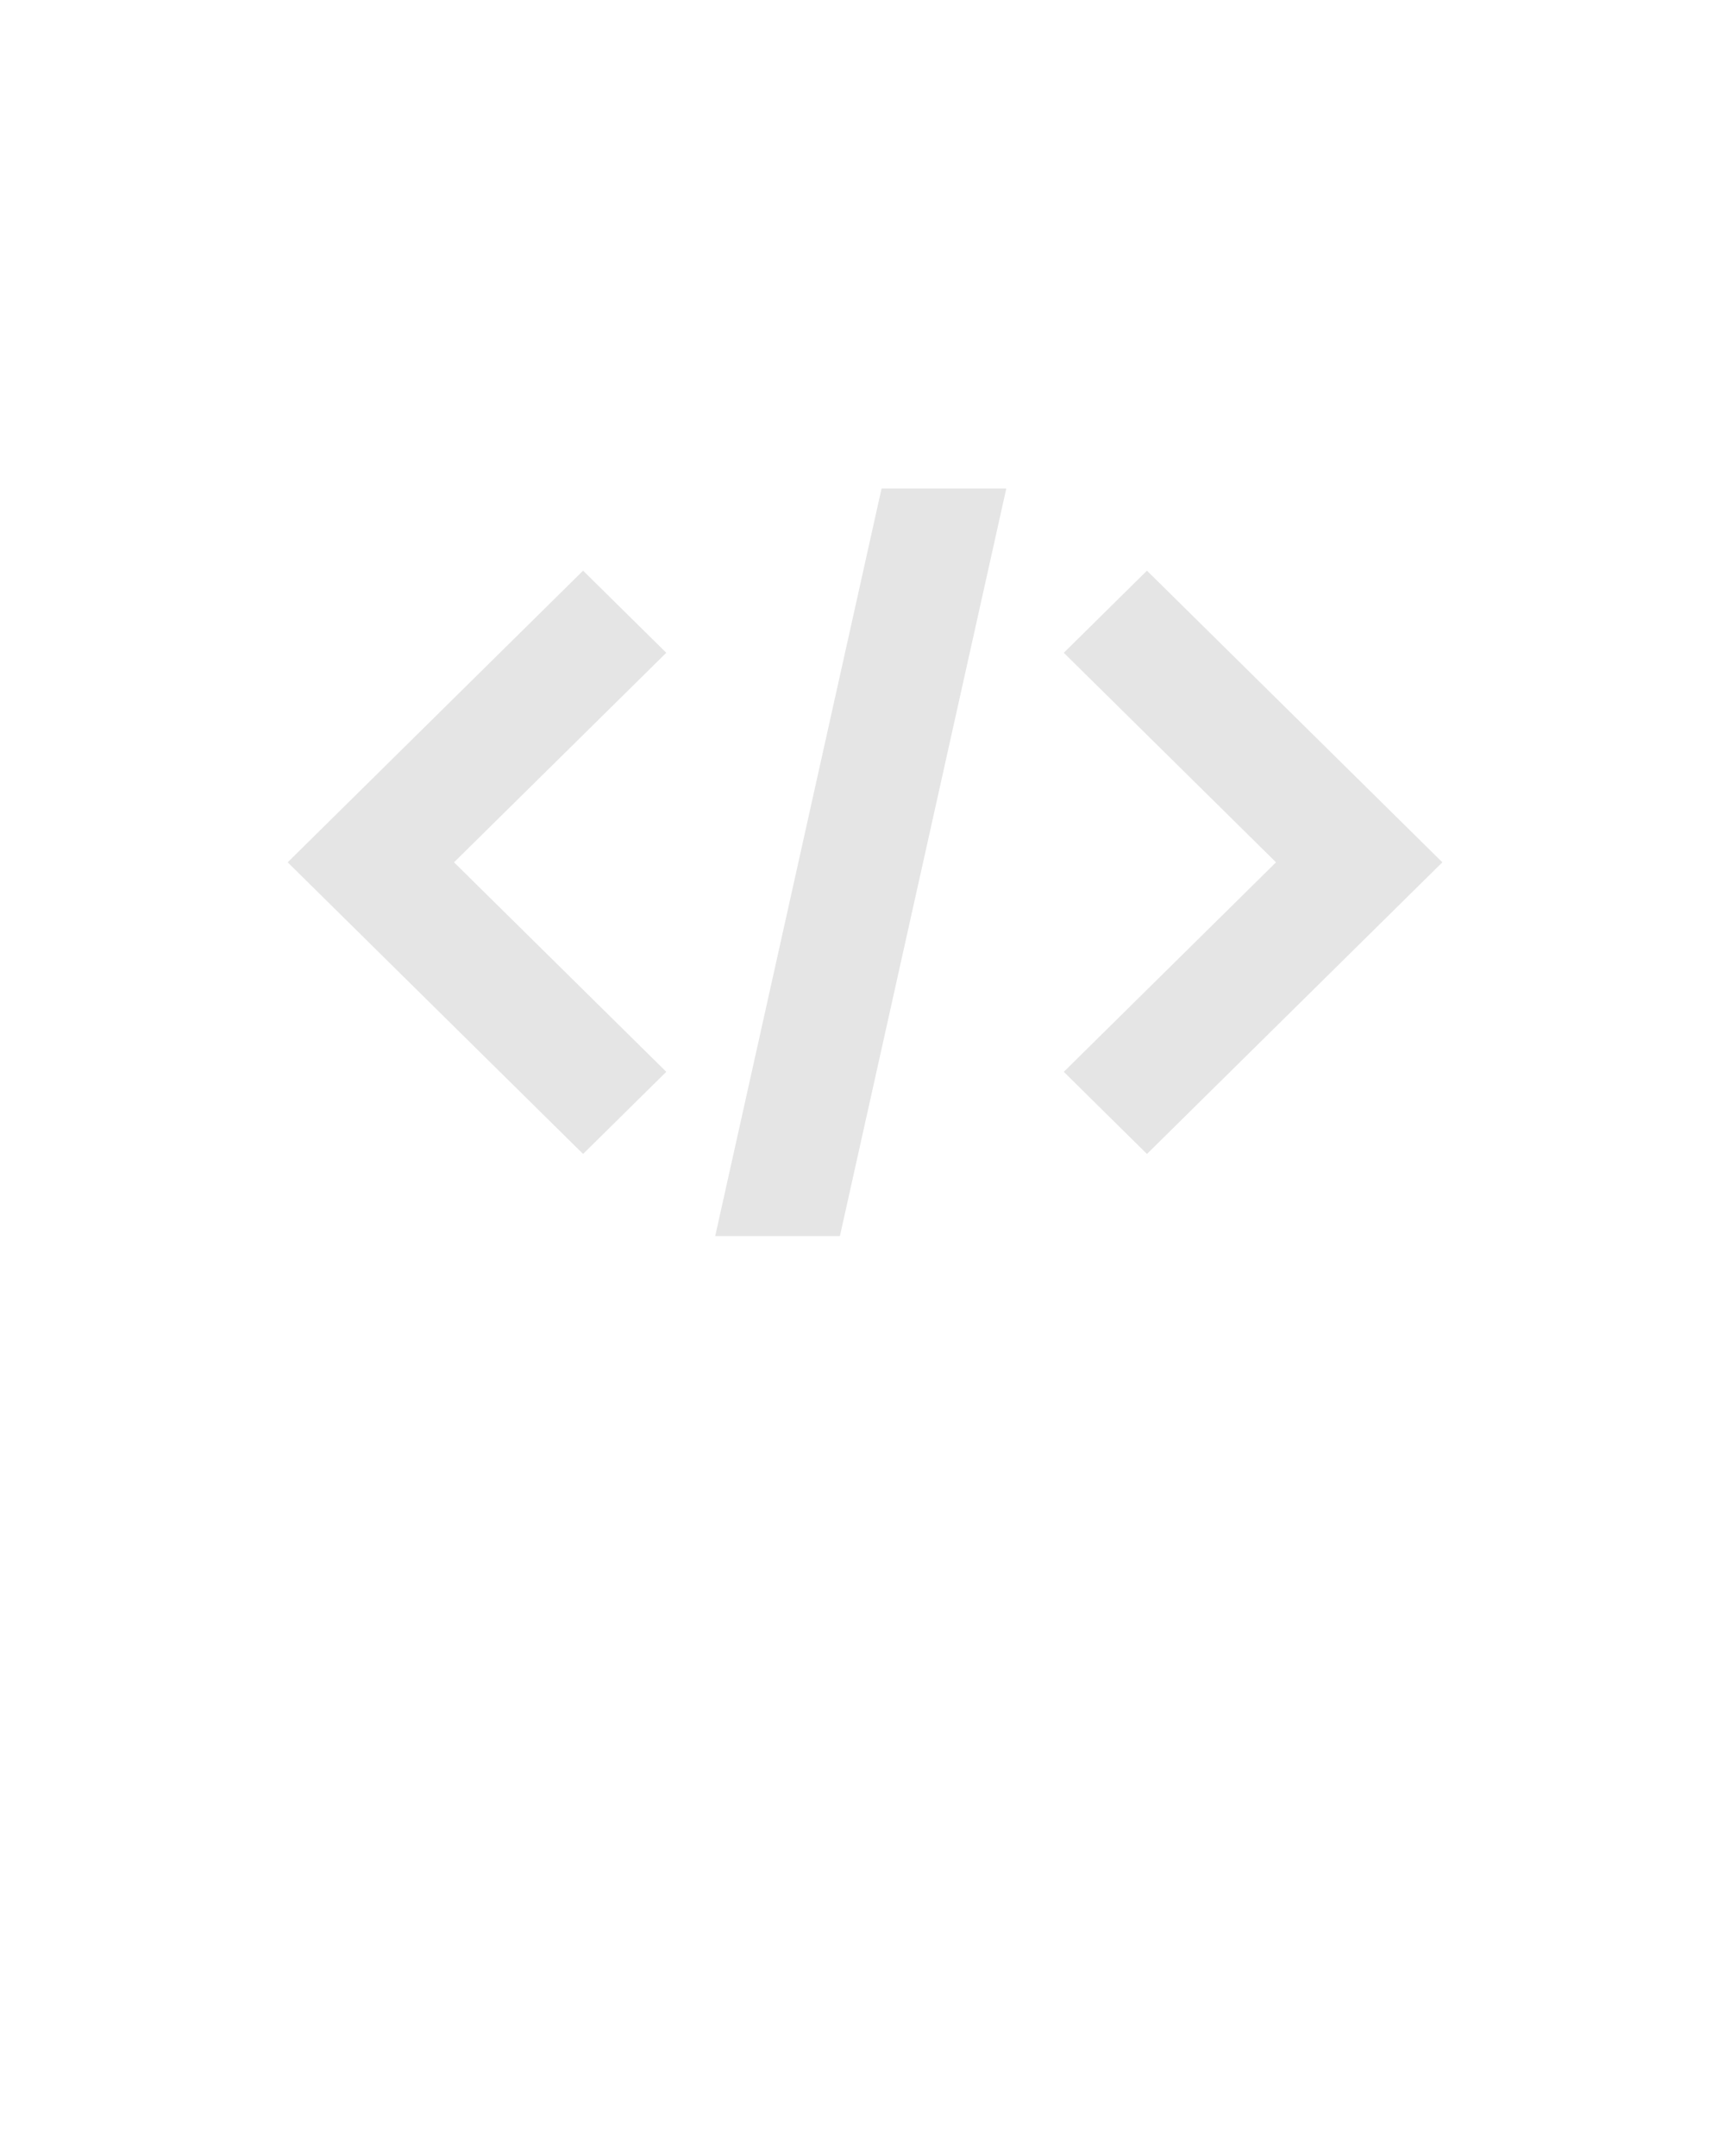 <svg xmlns="http://www.w3.org/2000/svg" xmlns:xlink="http://www.w3.org/1999/xlink" version="1.1" x="0px" y="0px" viewBox="0 0 101 126.25" enable-background="new 0 0 101 101" xml:space="preserve"><g><g><path style="fill: #e5e5e5" d="M67.155,33.417l-4.869,4.809l12.425,12.269L62.286,62.764l4.869,4.81l17.296-17.079L67.155,33.417z M34.14,33.417    L16.844,50.495L34.14,67.573l4.871-4.81L26.584,50.495l12.427-12.269L34.14,33.417z M41.876,72.382h7.301l9.742-43.774h-7.303    L41.876,72.382z"/></g></g></svg>
